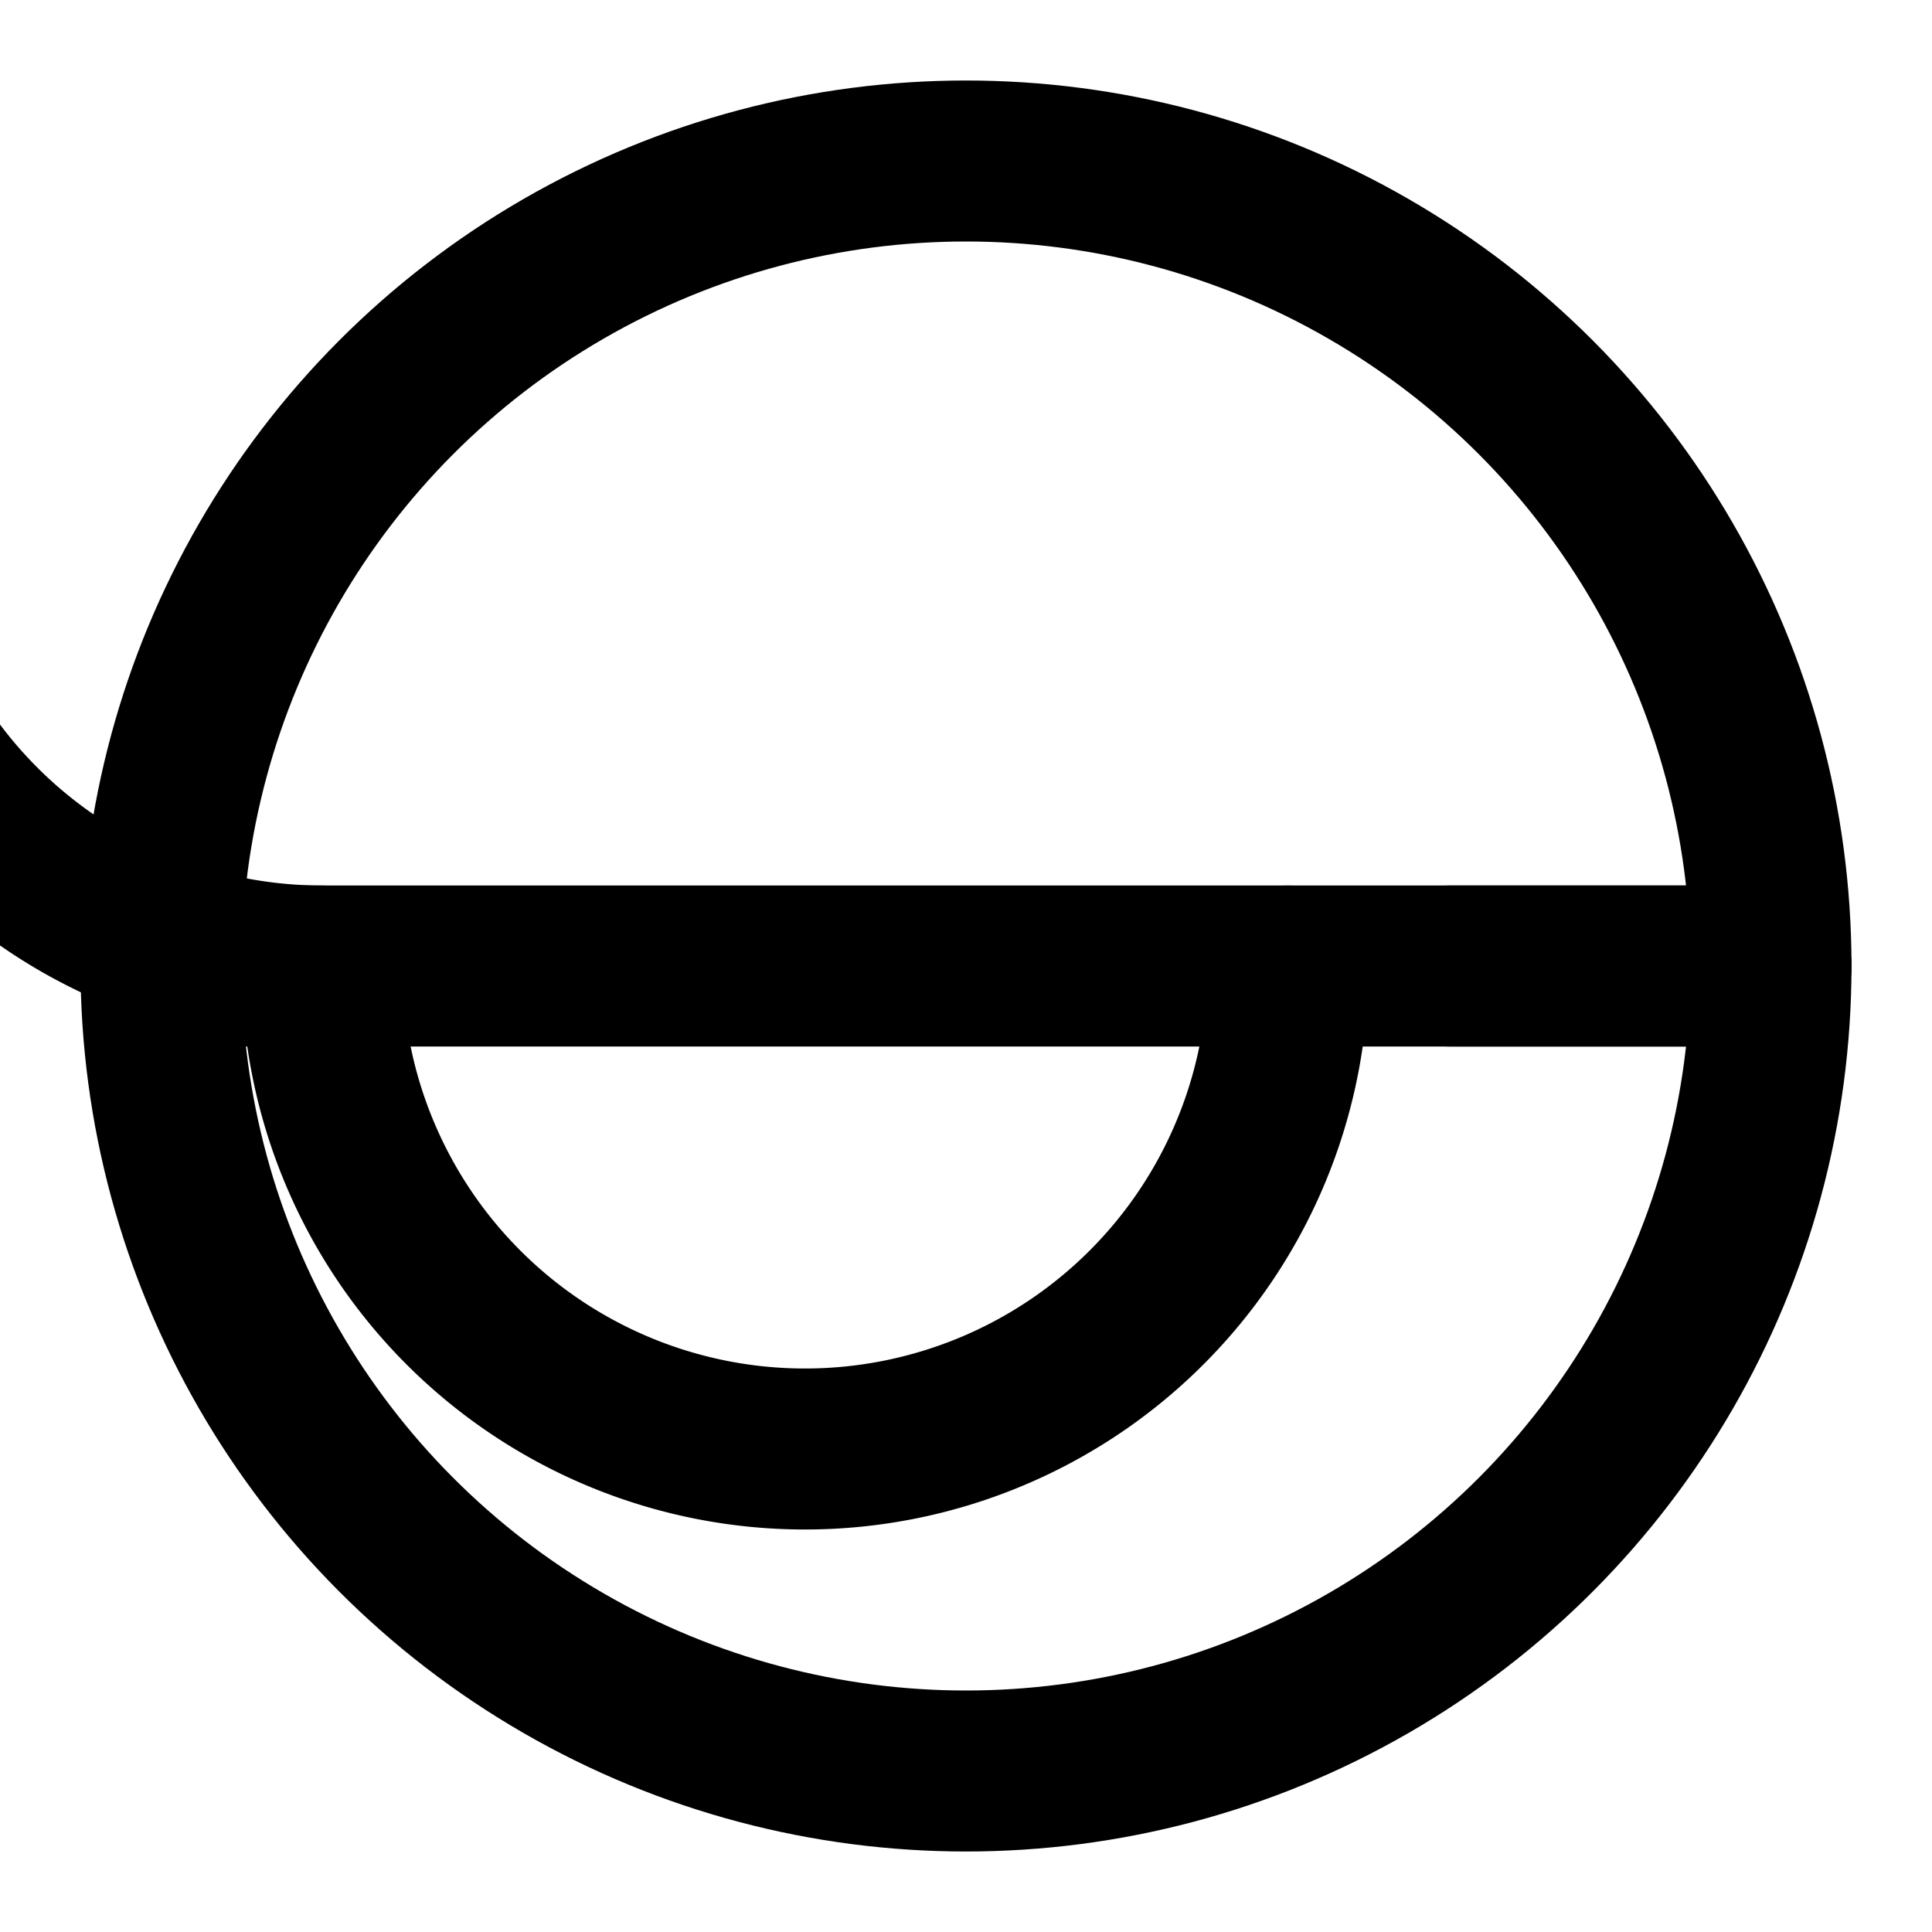 <svg xmlns="http://www.w3.org/2000/svg" viewBox="0 0 24 24" fill="none" stroke="currentColor" stroke-width="2" stroke-linecap="round" stroke-linejoin="round" class="icon icon-helix-nebula.svg icon-globe-rotate">
  <circle cx="12" cy="12" r="10"></circle>
  <line x1="2" y1="12" x2="22" y2="12"></line>
  <path d="M22 12h-4m-2 0a6 6 0 0 1-6 6a6 6 0 0 1-6-6 a6 6 0 0 1-6-6 6 6 0 0 1-6 6 a6 6 0 0 1-6 6"></path>
</svg>